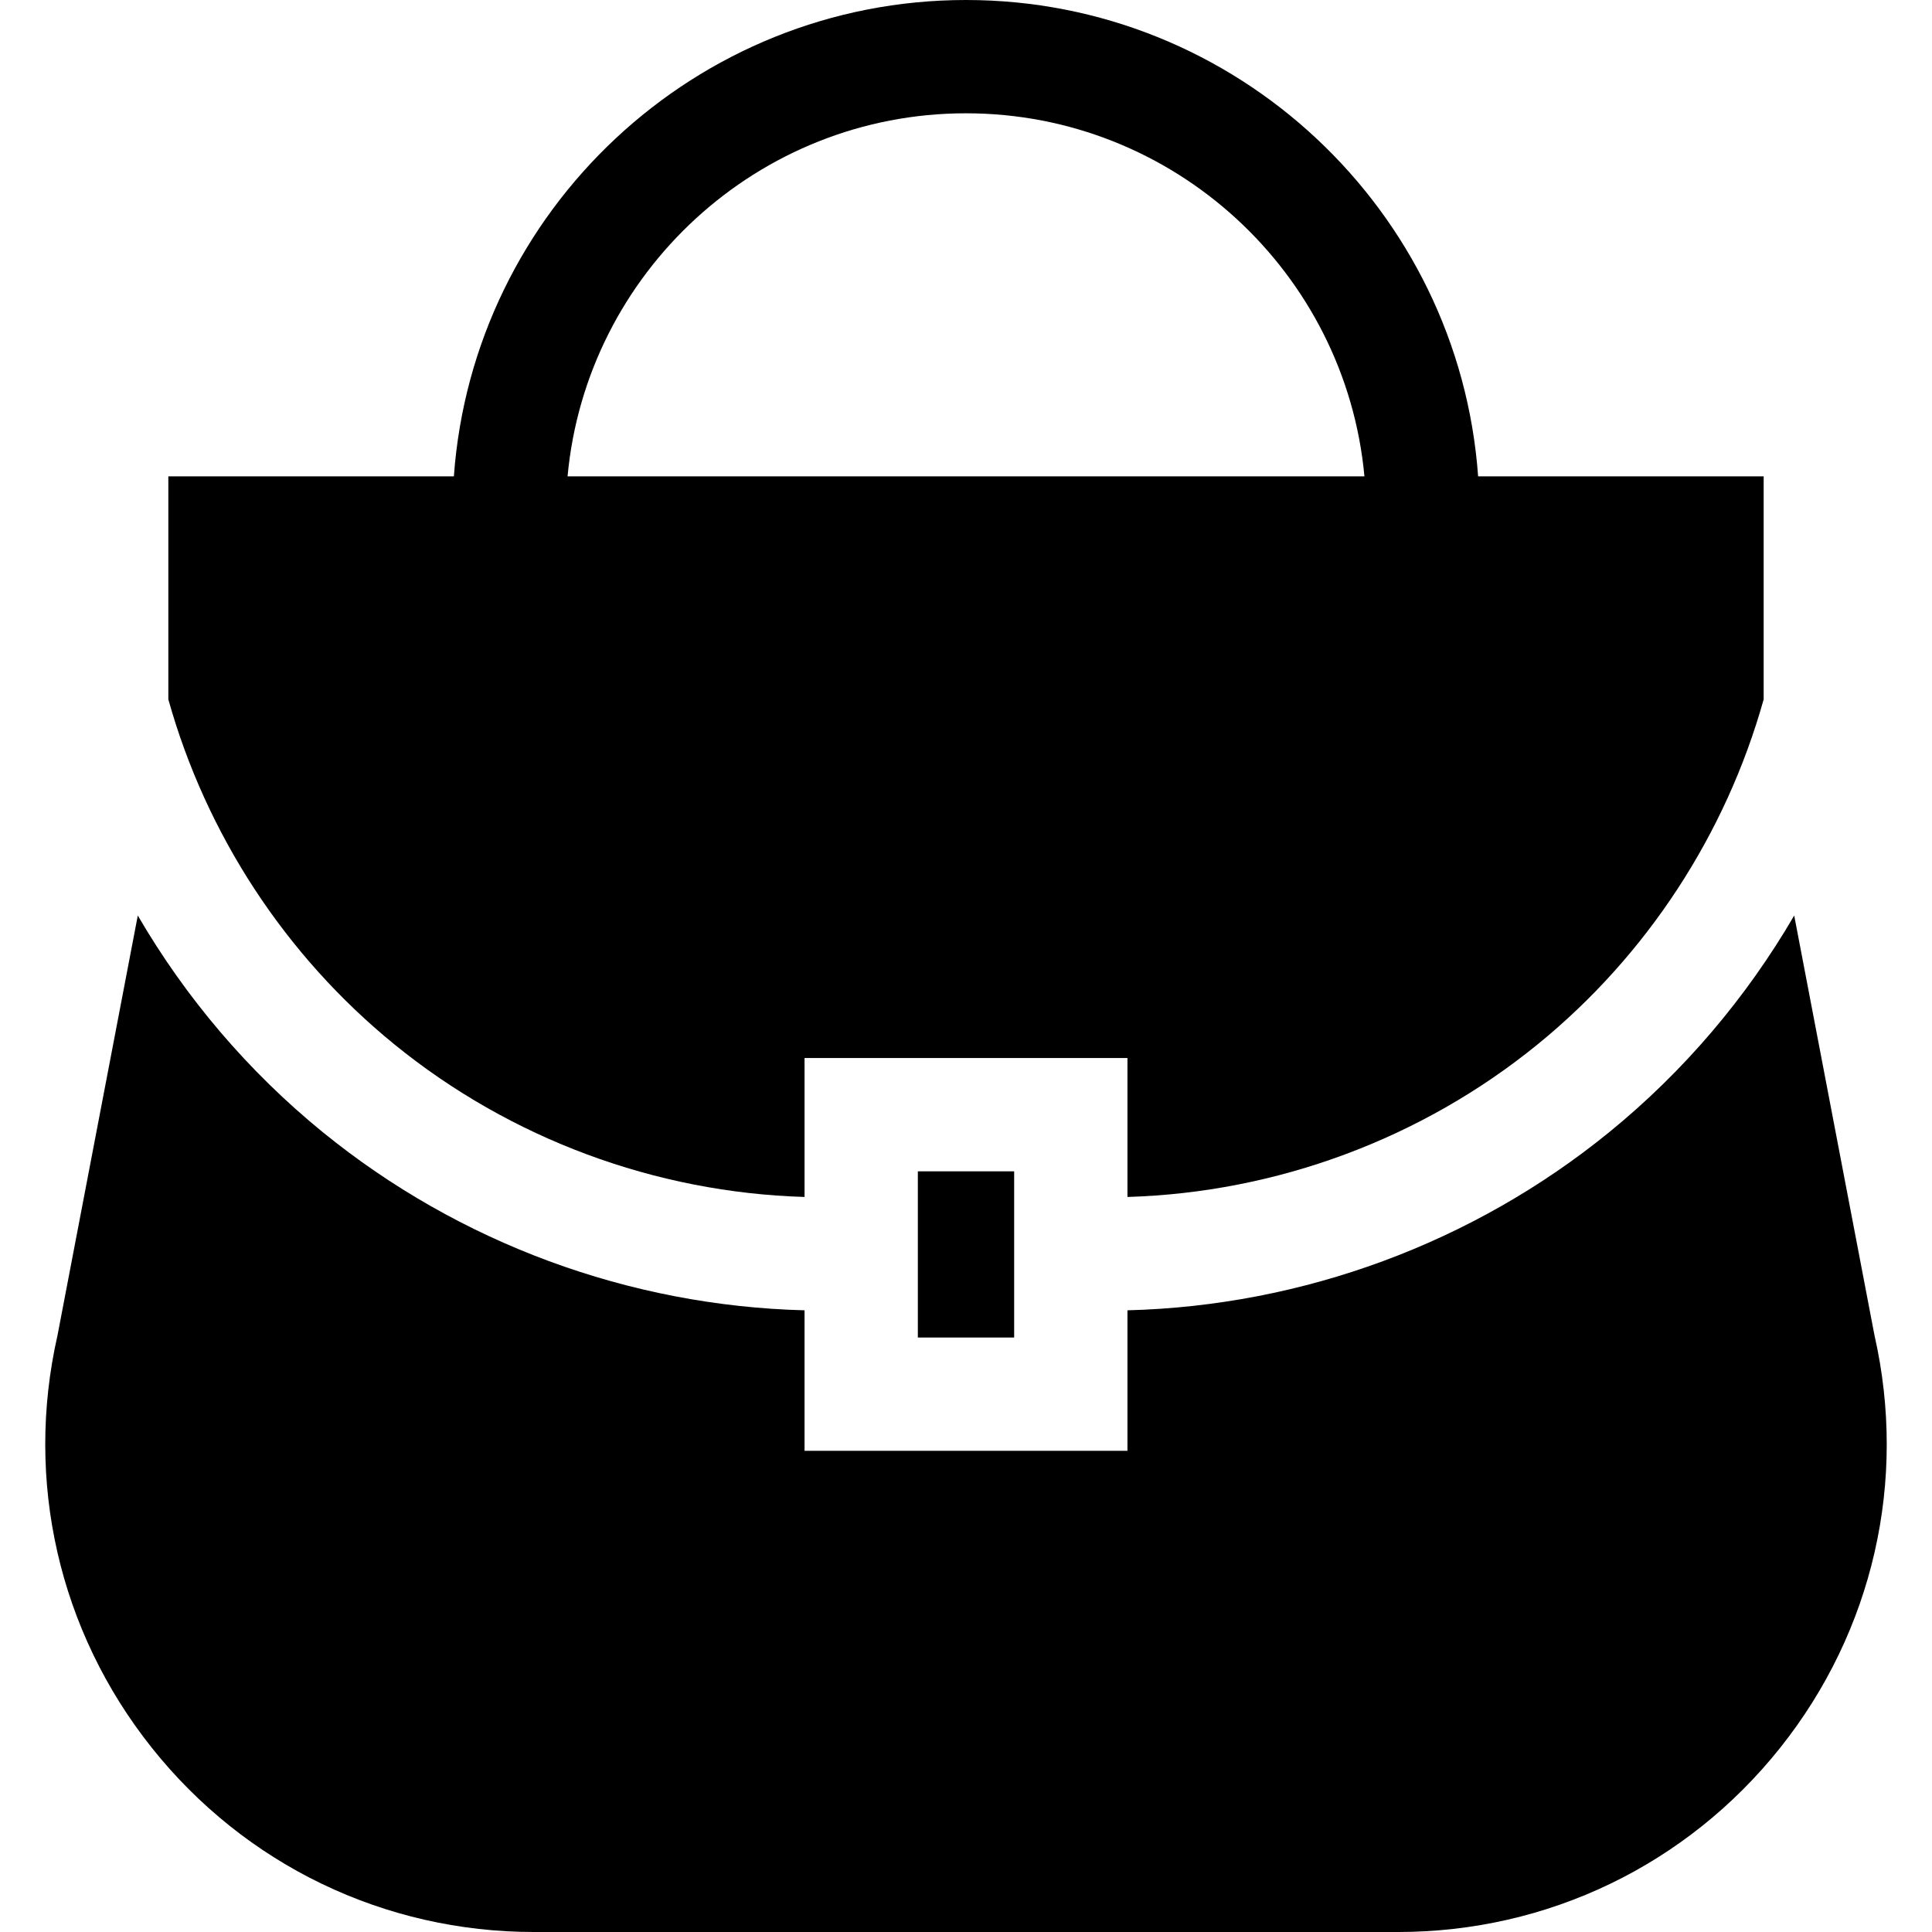 <svg id="Layer_1" enable-background="new 0 0 511.574 511.574" height="512" viewBox="0 0 511.574 511.574" width="512" xmlns="http://www.w3.org/2000/svg"><path d="m104.435 276.545c30.712 24.994 69.092 39.228 108.601 40.397v-36.784h85.504v36.784c39.509-1.169 77.889-15.403 108.601-40.397 28.897-23.517 49.847-55.617 59.86-91.356v-59.054h-75.609c-5.054-70.399-63.94-126.135-135.605-126.135s-130.551 55.736-135.603 126.135h-75.61v59.054c10.014 35.739 30.964 67.839 59.861 91.356zm151.352-246.545c55.114 0 100.527 42.298 105.502 96.135h-211.004c4.975-53.837 50.388-96.135 105.502-96.135z"/><path d="m496.338 353.544-21.251-111.122c-12.686 21.795-29.255 41.313-49.011 57.391-36.046 29.336-81.149 45.967-127.537 47.143v37.208h-85.504v-37.208c-46.388-1.176-91.491-17.807-127.537-47.143-19.755-16.078-36.325-35.596-49.011-57.391l-21.251 111.122c-8.751 38.534.343 78.346 24.973 109.264 24.688 30.992 61.573 48.767 101.197 48.767h228.763c39.624 0 76.508-17.774 101.197-48.767 24.629-30.918 33.723-70.73 24.972-109.264z"/><path d="m243.035 310.157h25.504v44.006h-25.504z"/></svg>